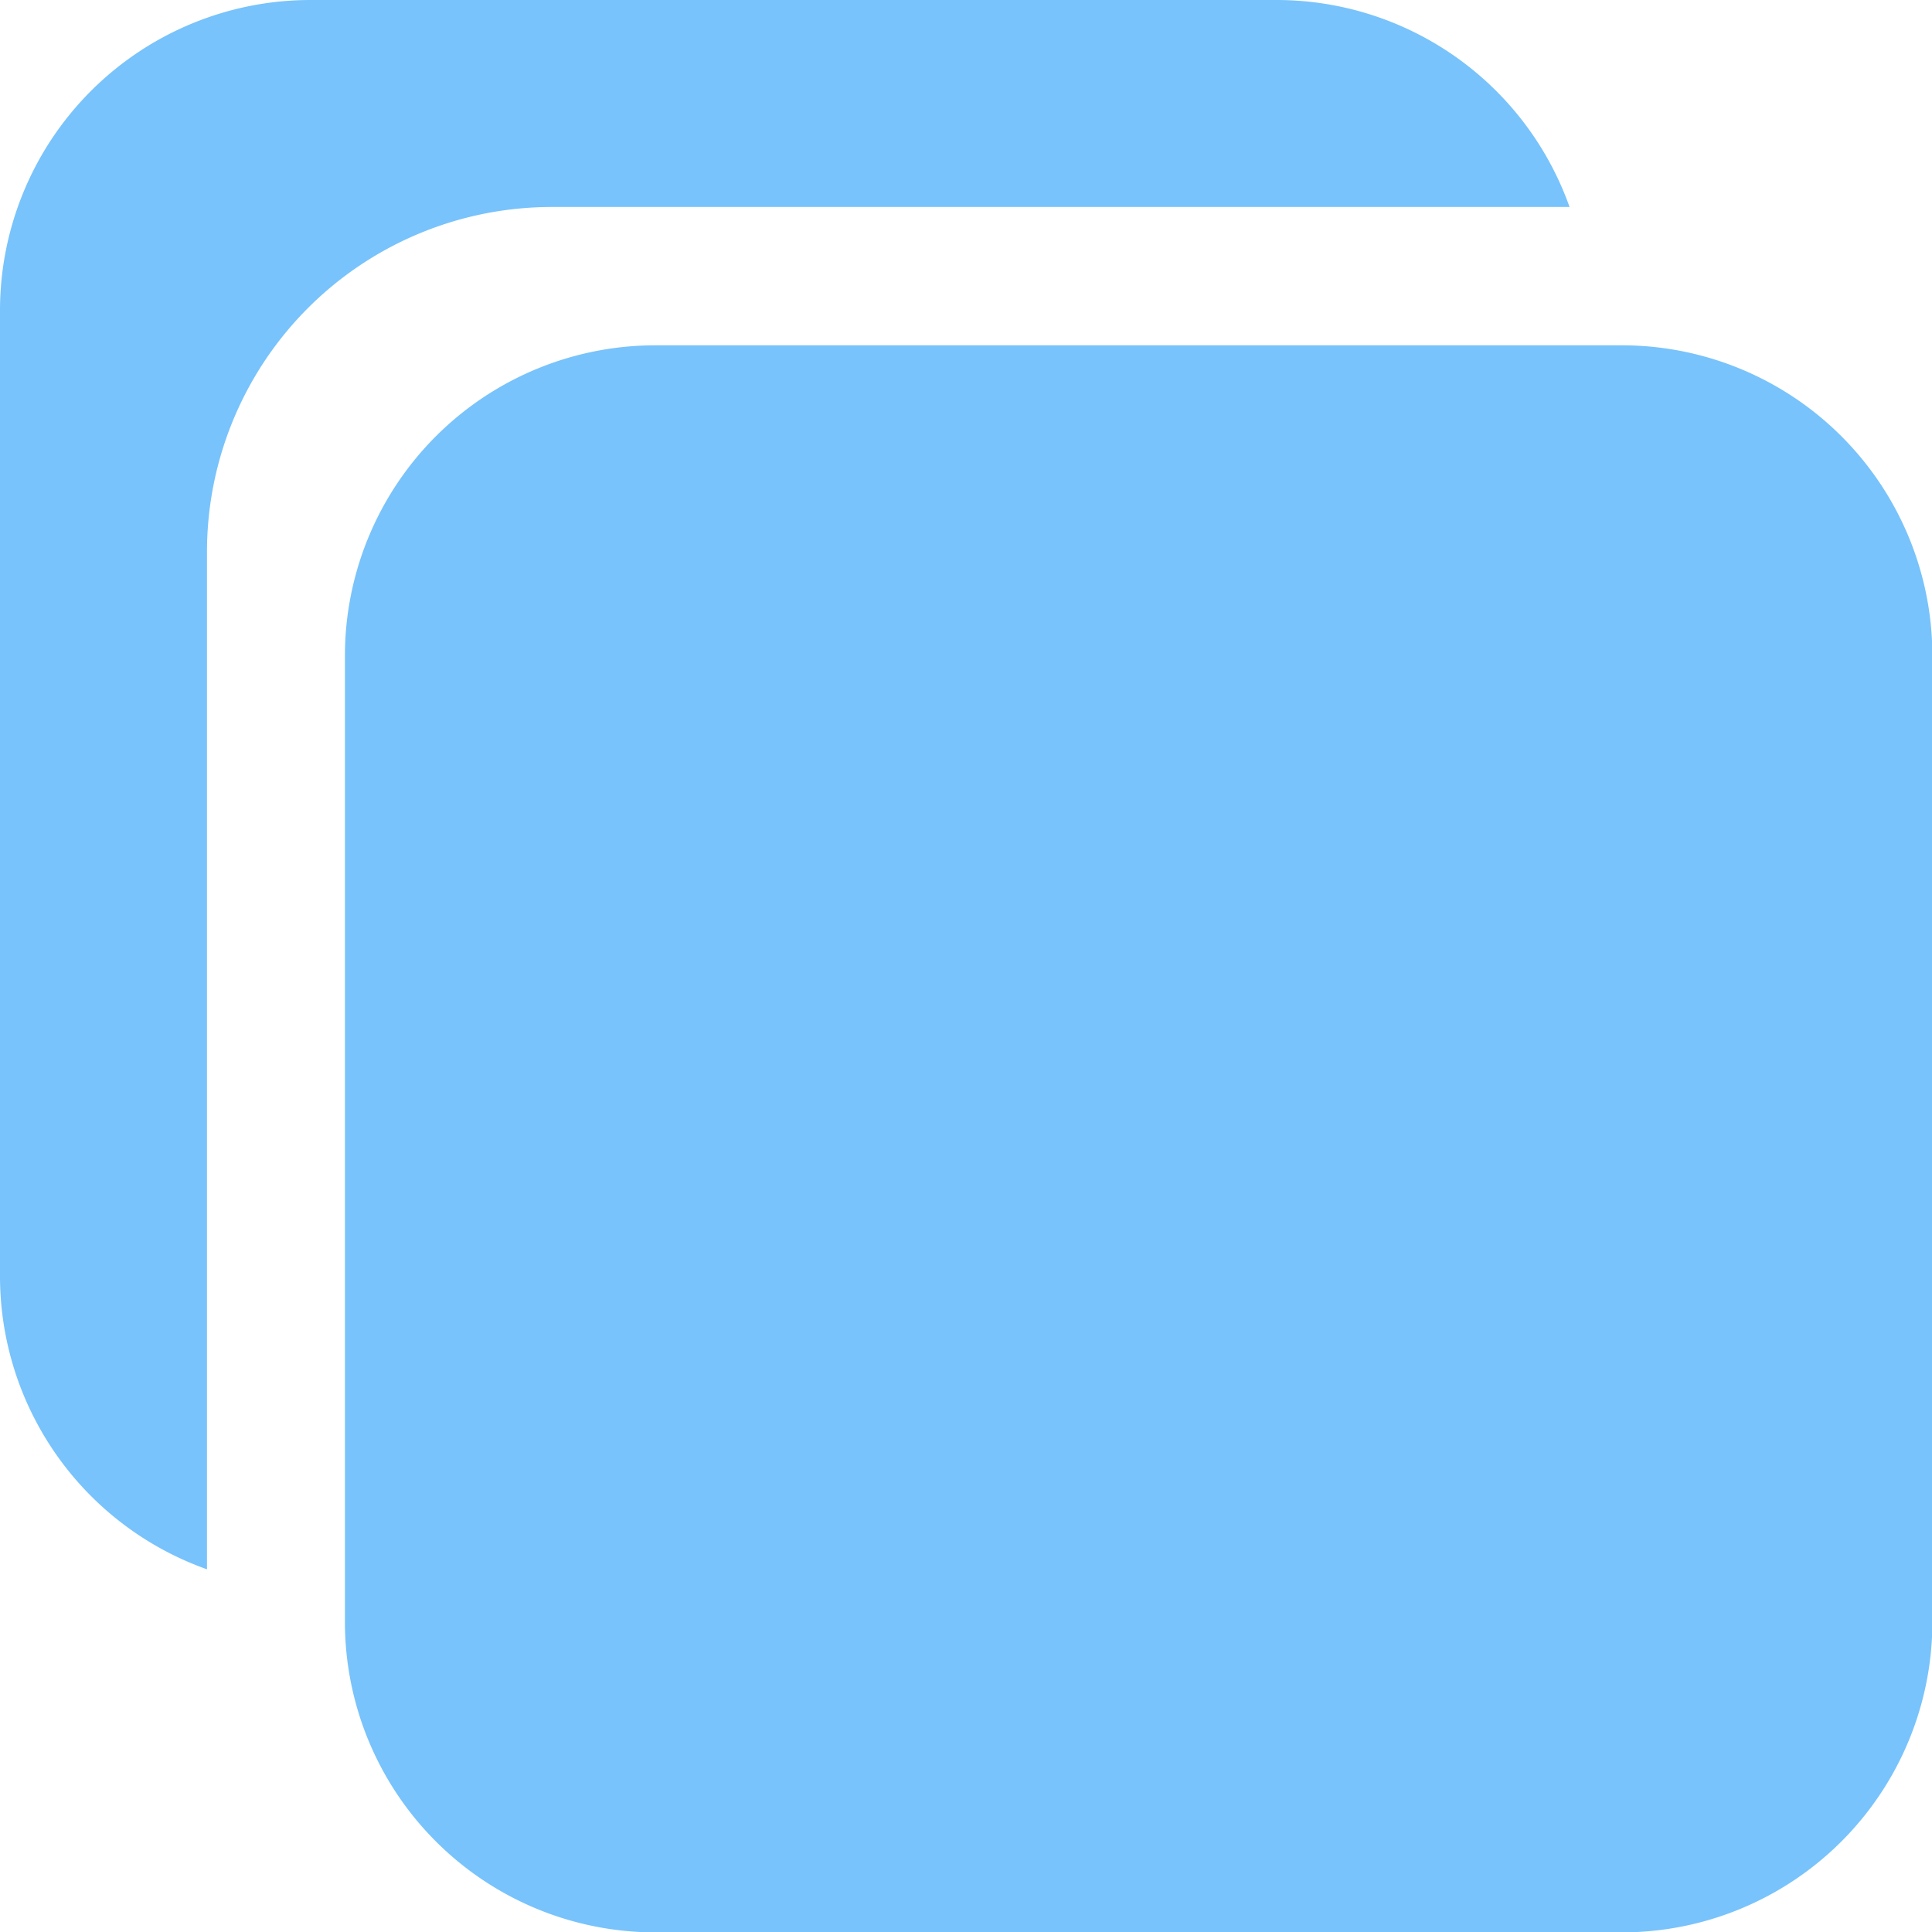 <svg xmlns="http://www.w3.org/2000/svg" width="15" height="15" viewBox="0 0 15 15">
  <g id="copy" transform="translate(-2.25 -2.25)">
    <path id="Path_37" data-name="Path 37" d="M17.786,20.2h-7.5a2.411,2.411,0,0,1-2.411-2.411v-7.5a2.411,2.411,0,0,1,2.411-2.411h7.5A2.411,2.411,0,0,1,20.2,10.286v7.5A2.411,2.411,0,0,1,17.786,20.2Z" transform="translate(-2.947 -2.947)" fill="#78c3fb"/>
    <path id="Path_38" data-name="Path 38" d="M6.536,3.857h7.9A2.415,2.415,0,0,0,12.161,2.25h-7.5A2.411,2.411,0,0,0,2.25,4.661v7.5a2.415,2.415,0,0,0,1.607,2.273v-7.9A2.678,2.678,0,0,1,6.536,3.857Z" transform="translate(0)" fill="#78c3fb"/>
  </g>
</svg>
